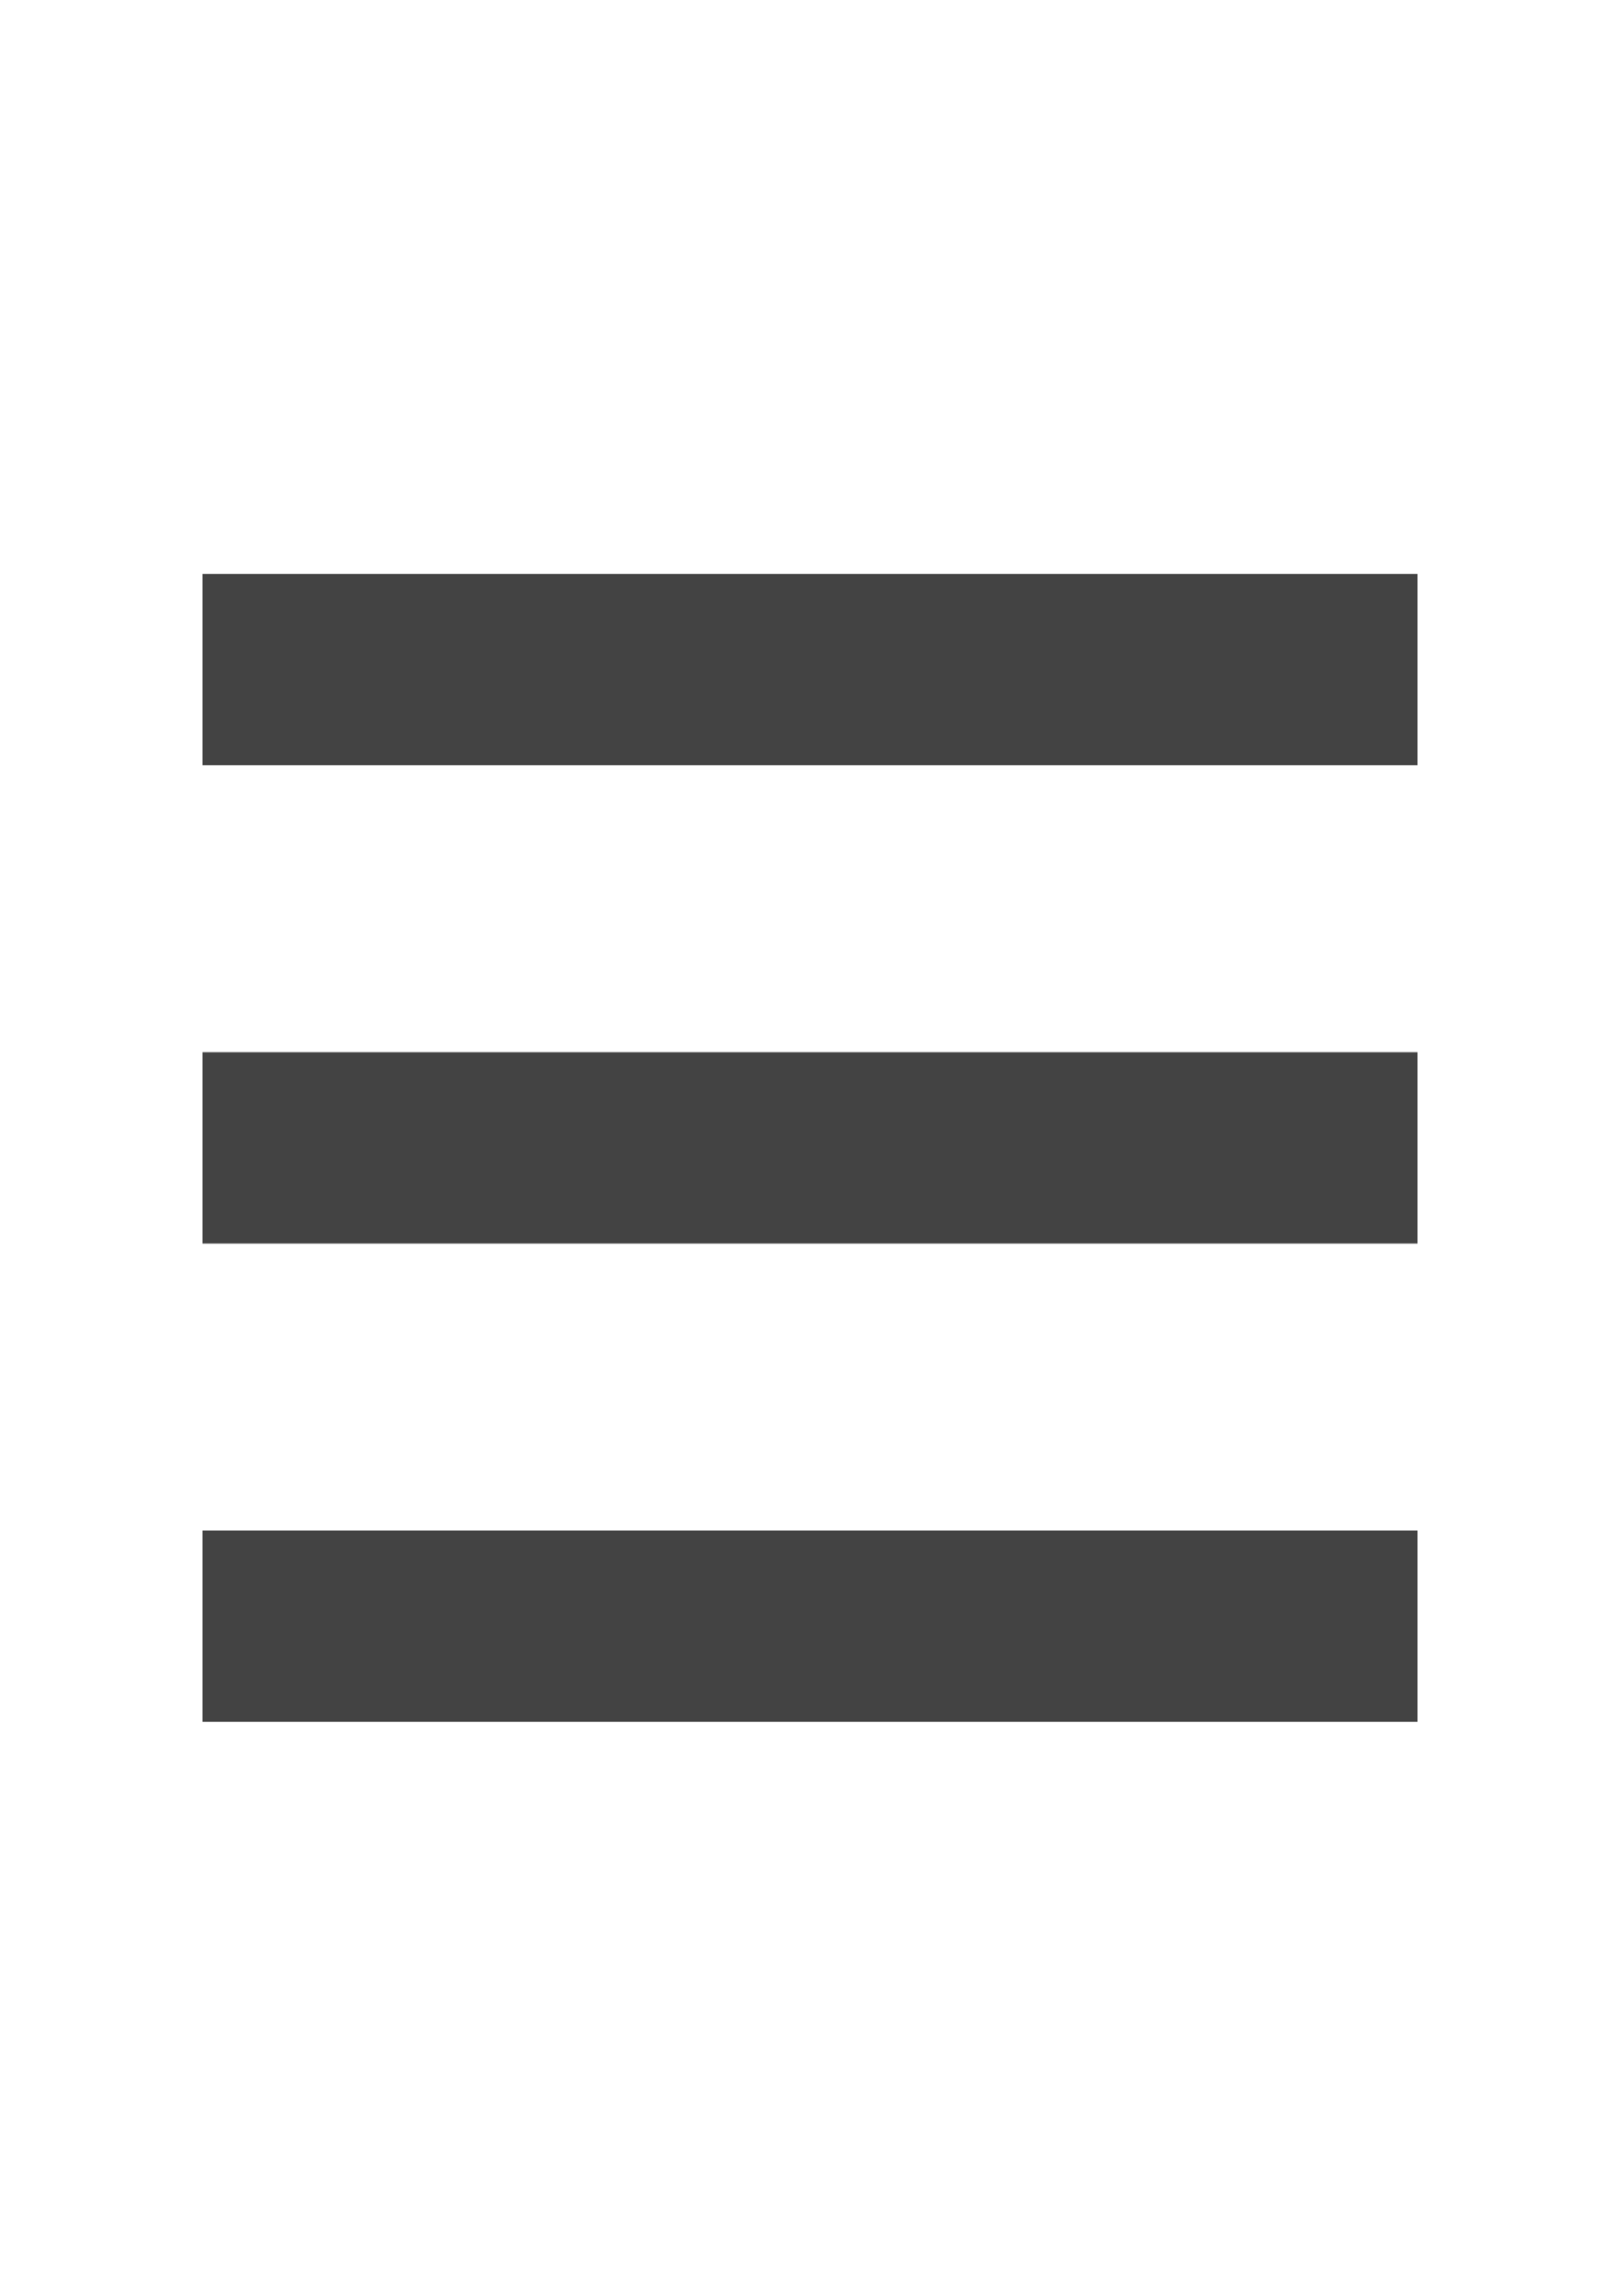 <svg width="24" height="34" viewBox="0 0 24 34" fill="none" xmlns="http://www.w3.org/2000/svg">
<g clip-path="url(#clip0_168_437)">
<path d="M3 25.5H21V22.667H3V25.5ZM3 18.417H21V15.583H3V18.417ZM3 8.5V11.333H21V8.5H3Z" fill="#434343"/>
</g>
<defs>
<clipPath id="clip0_168_437">
<rect width="24" height="34" fill="white"/>
</clipPath>
</defs>
</svg>
